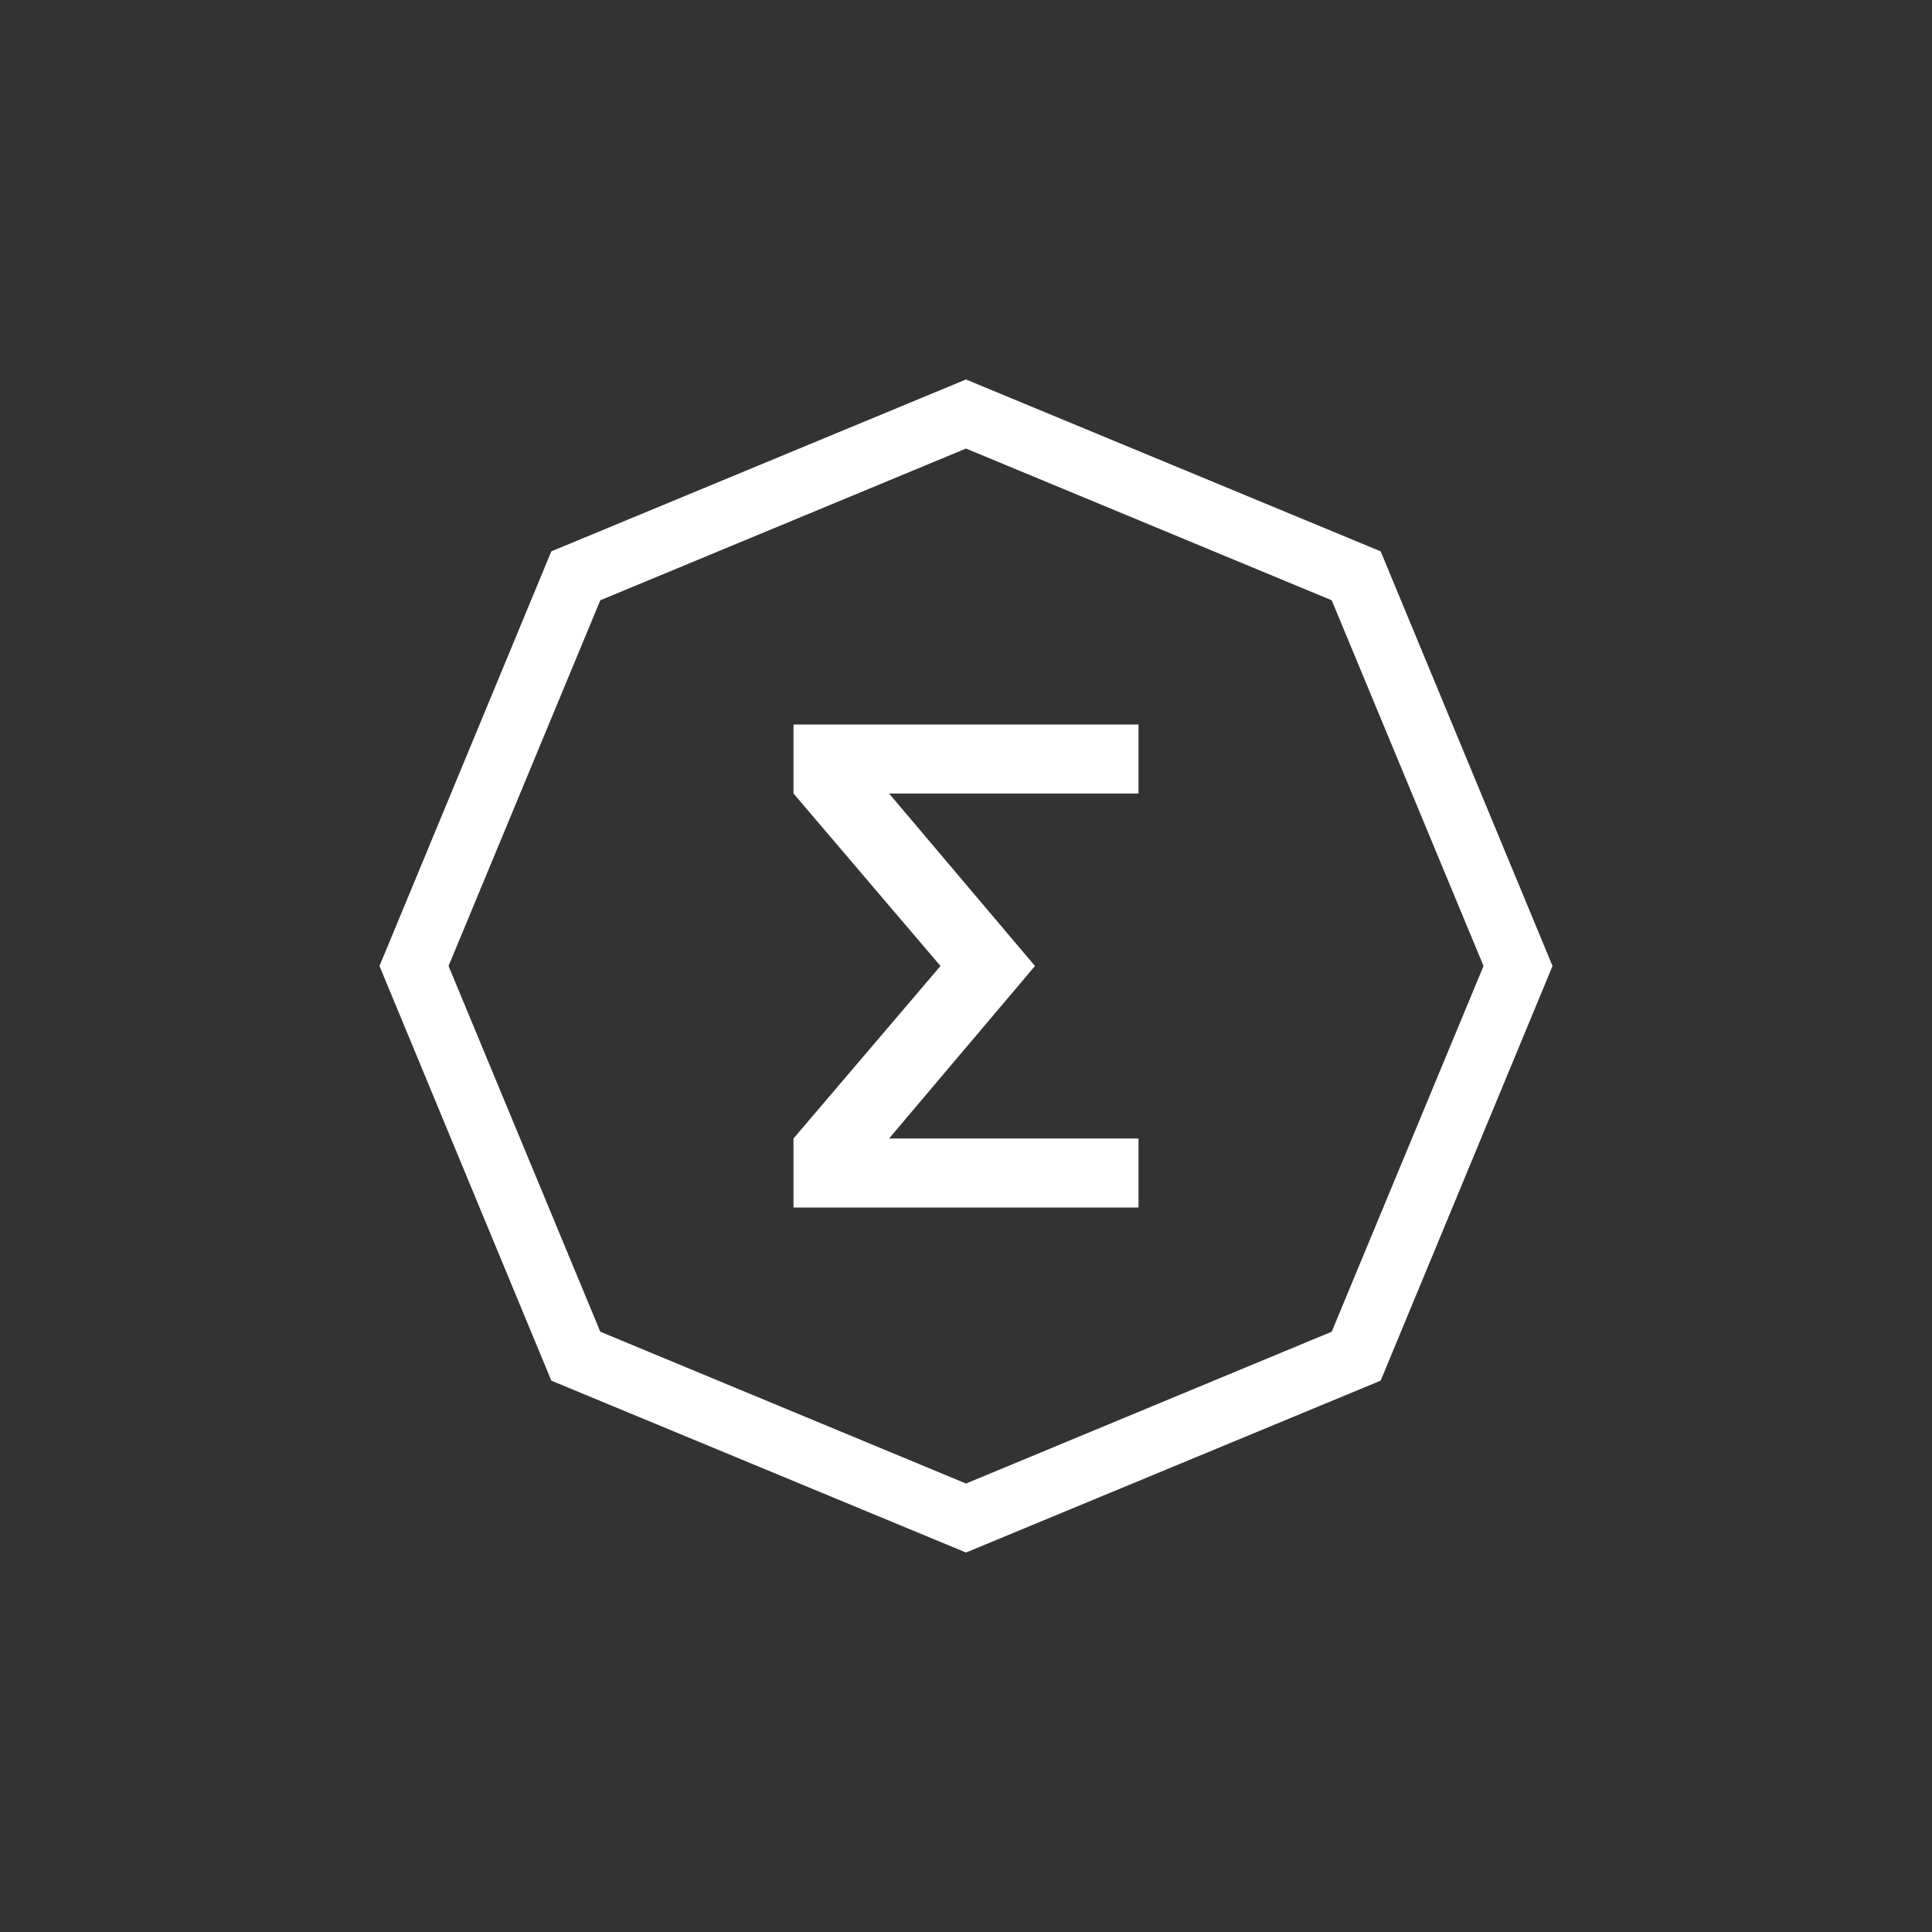 <svg width="24" height="24" viewBox="0 0 24 24" fill="none" xmlns="http://www.w3.org/2000/svg">
<rect x="0" y="0" width="24" height="24" fill="#333333" stroke="none"/>
<path fill-rule="evenodd" clip-rule="evenodd" d="M12 4.714L17.151 6.849L19.286 12L17.151 17.151L12 19.286L6.849 17.151L4.714 12L6.849 6.849L12 4.714ZM12 5.572L16.543 7.457L18.429 12L16.543 16.543L12 18.429L7.457 16.543L5.572 12L7.457 7.457L12 5.572ZM14.143 9H9.857V9.857L11.683 12L9.857 14.143V15H14.143V14.143H11.044L12.857 12L11.044 9.857H14.143V9Z" fill="white"/>
</svg>
